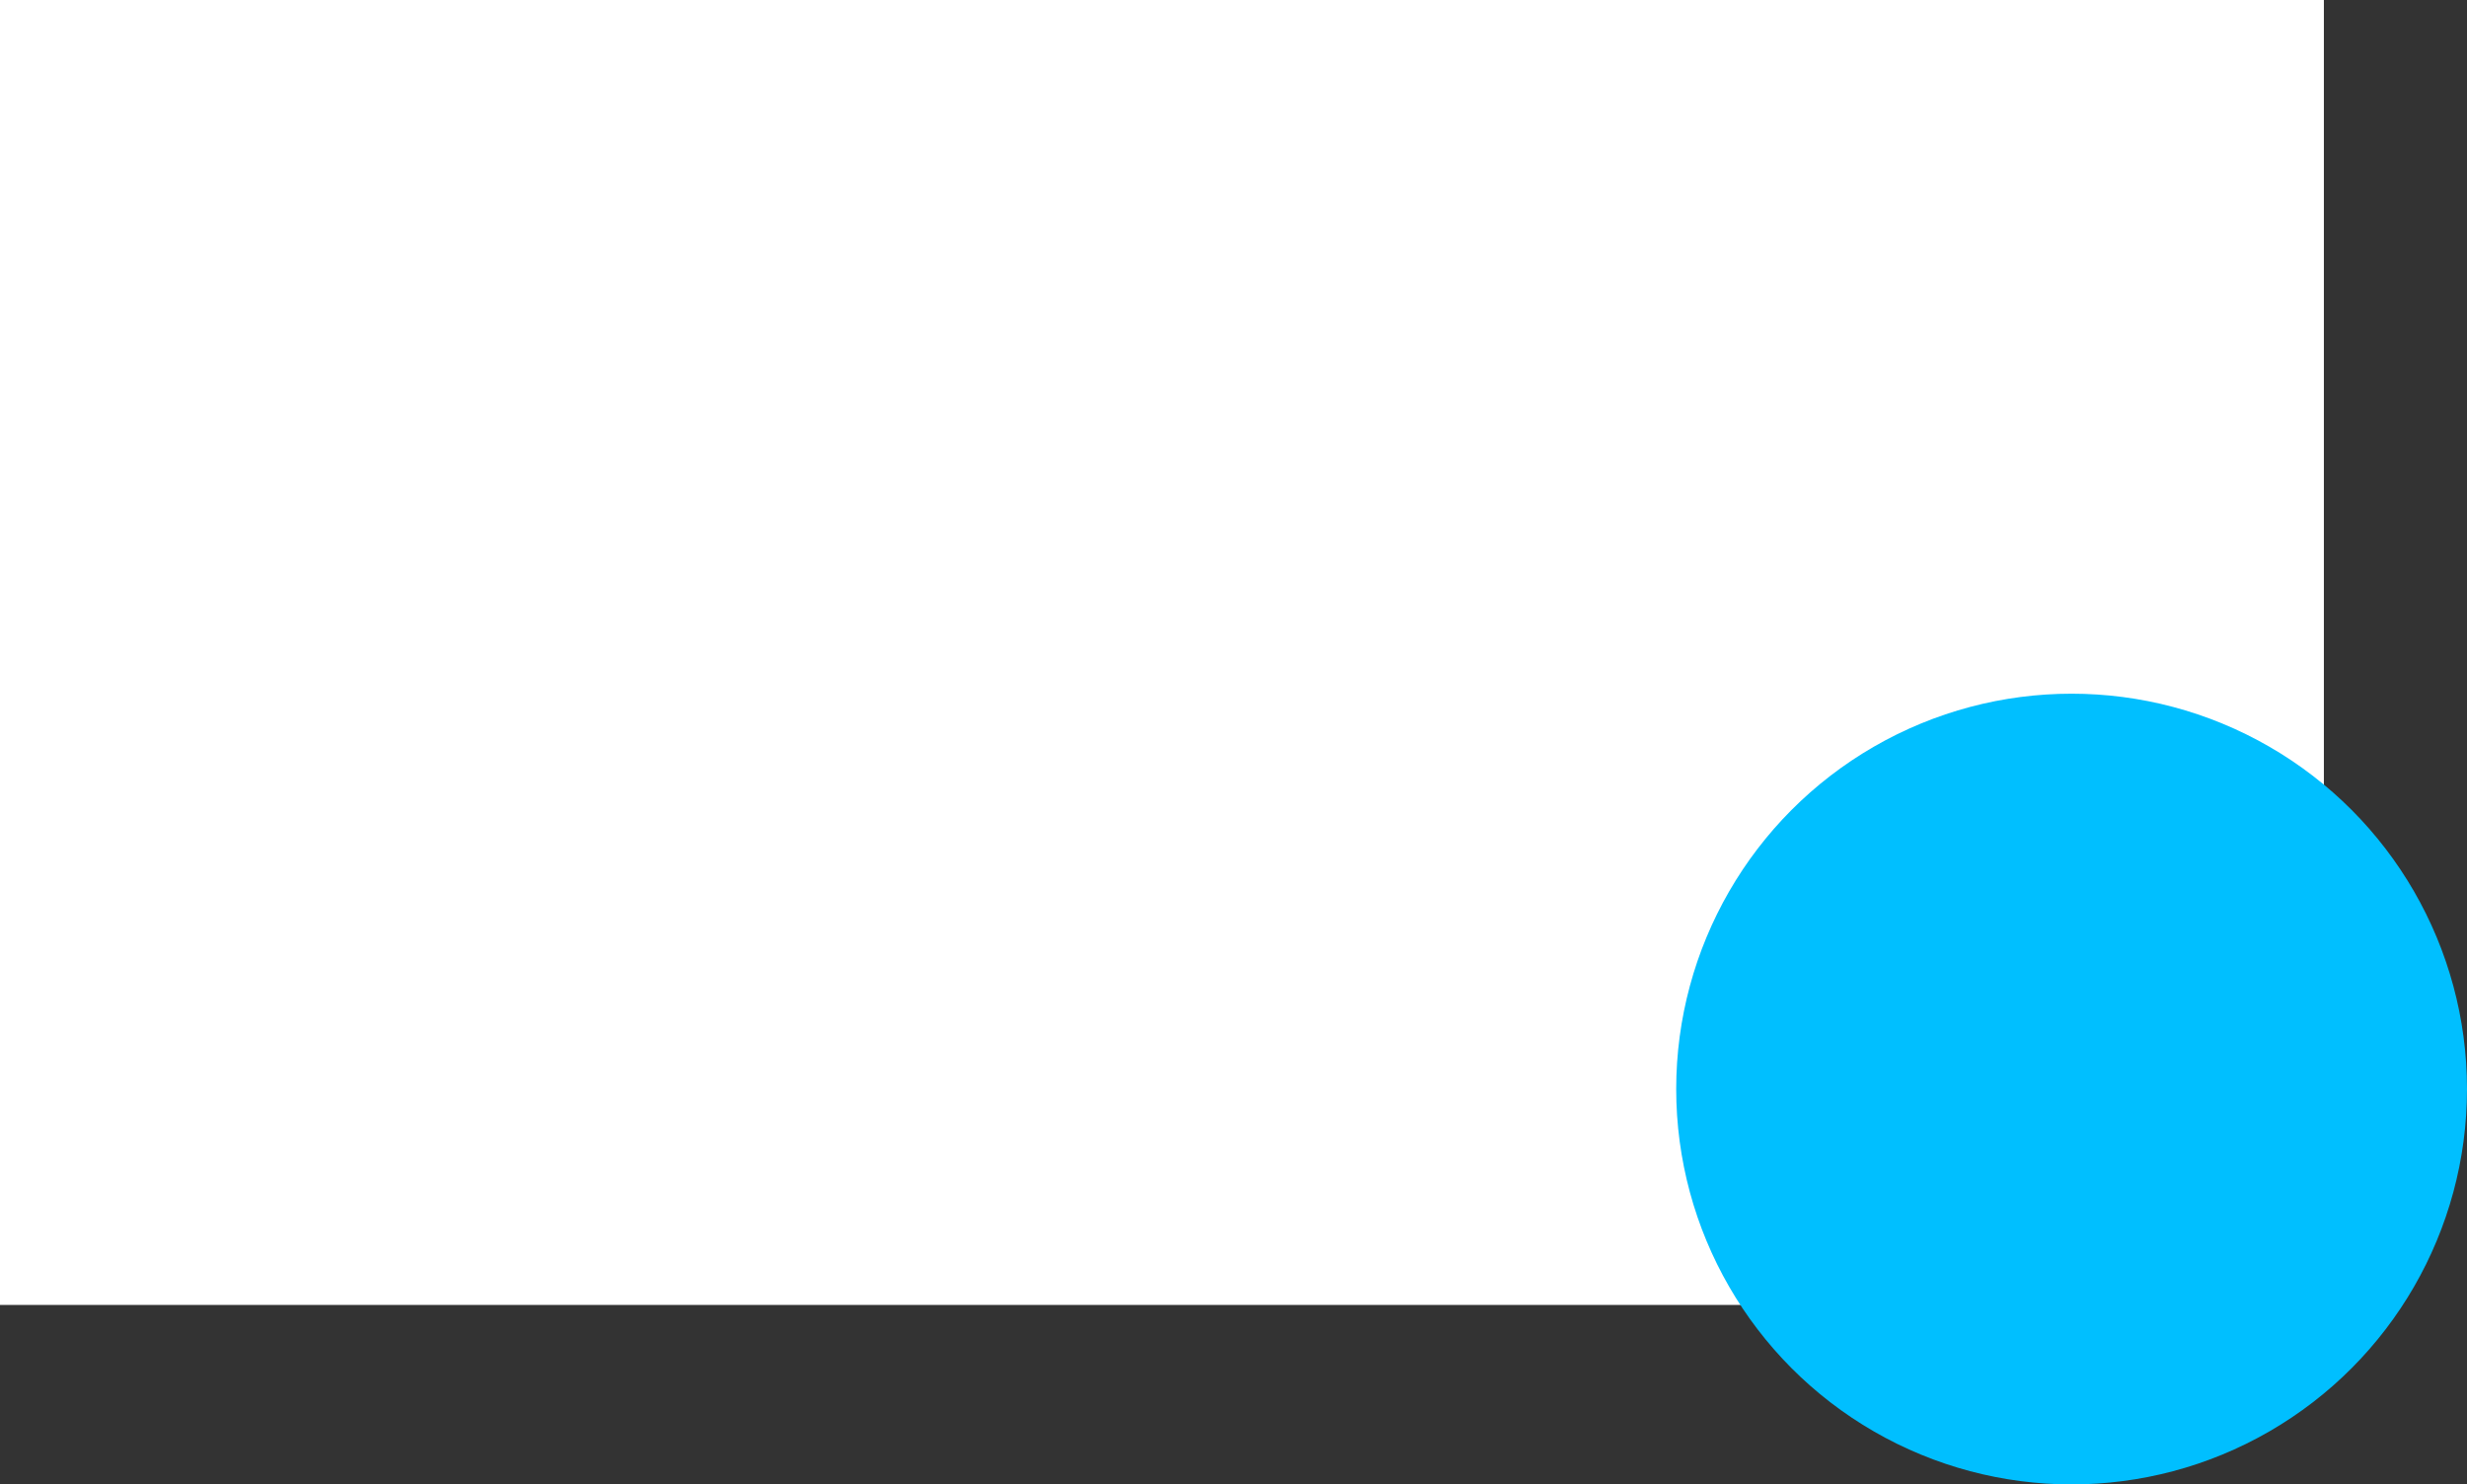 <svg width="1017" height="612" viewBox="0 0 1017 612" fill="none" xmlns="http://www.w3.org/2000/svg">
<rect x="0" y="0" width="1017" height="612" fill="#333333" stroke="none"/>
<rect width="958" height="538" fill="white"/>
<circle cx="854" cy="449" r="163" fill="#00BFFF"/>
</svg>
